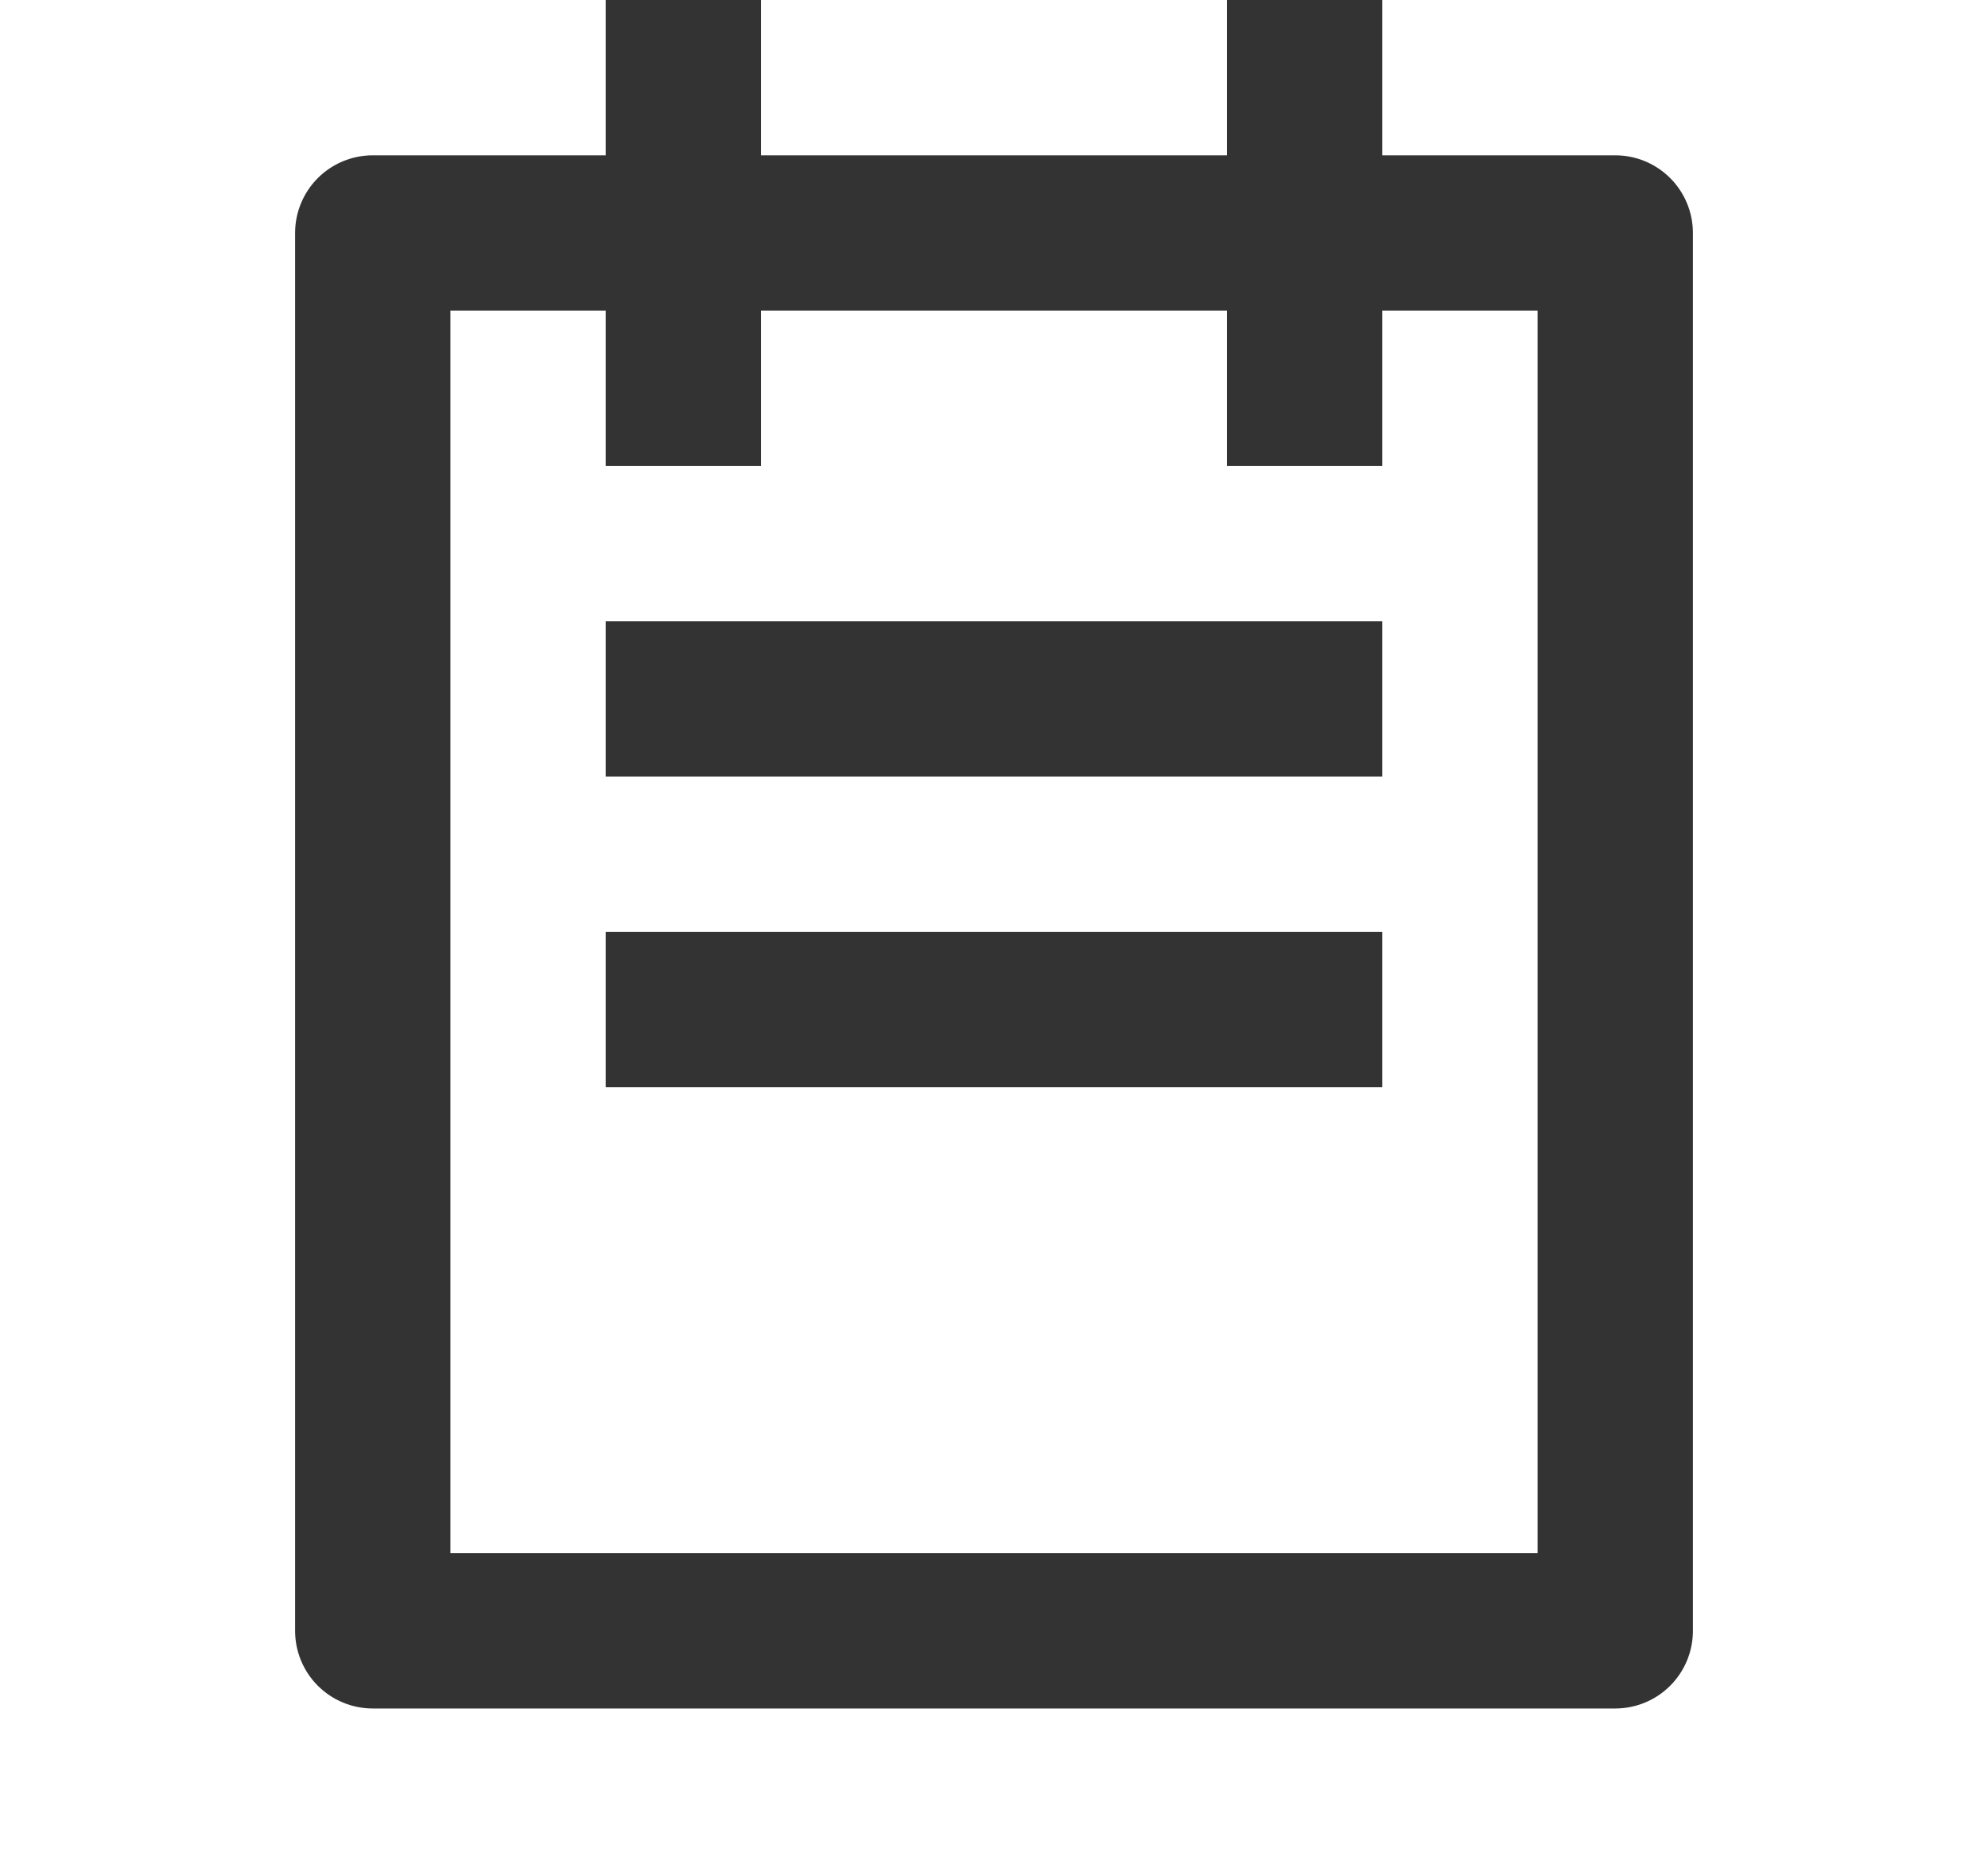 <svg width="16" height="15" viewBox="0 0 16 15" fill="none" xmlns="http://www.w3.org/2000/svg">
<path d="M11.125 1.25H13C13.166 1.25 13.325 1.316 13.442 1.433C13.559 1.55 13.625 1.709 13.625 1.875V13.125C13.625 13.291 13.559 13.45 13.442 13.567C13.325 13.684 13.166 13.75 13 13.75H3C2.834 13.75 2.675 13.684 2.558 13.567C2.441 13.45 2.375 13.291 2.375 13.125V1.875C2.375 1.709 2.441 1.55 2.558 1.433C2.675 1.316 2.834 1.25 3 1.25H4.875V0H6.125V1.25H9.875V0H11.125V1.25ZM11.125 2.5V3.75H9.875V2.5H6.125V3.75H4.875V2.5H3.625V12.5H12.375V2.5H11.125ZM4.875 5H11.125V6.25H4.875V5ZM4.875 7.5H11.125V8.75H4.875V7.5Z" fill="#333333"/>
</svg>
